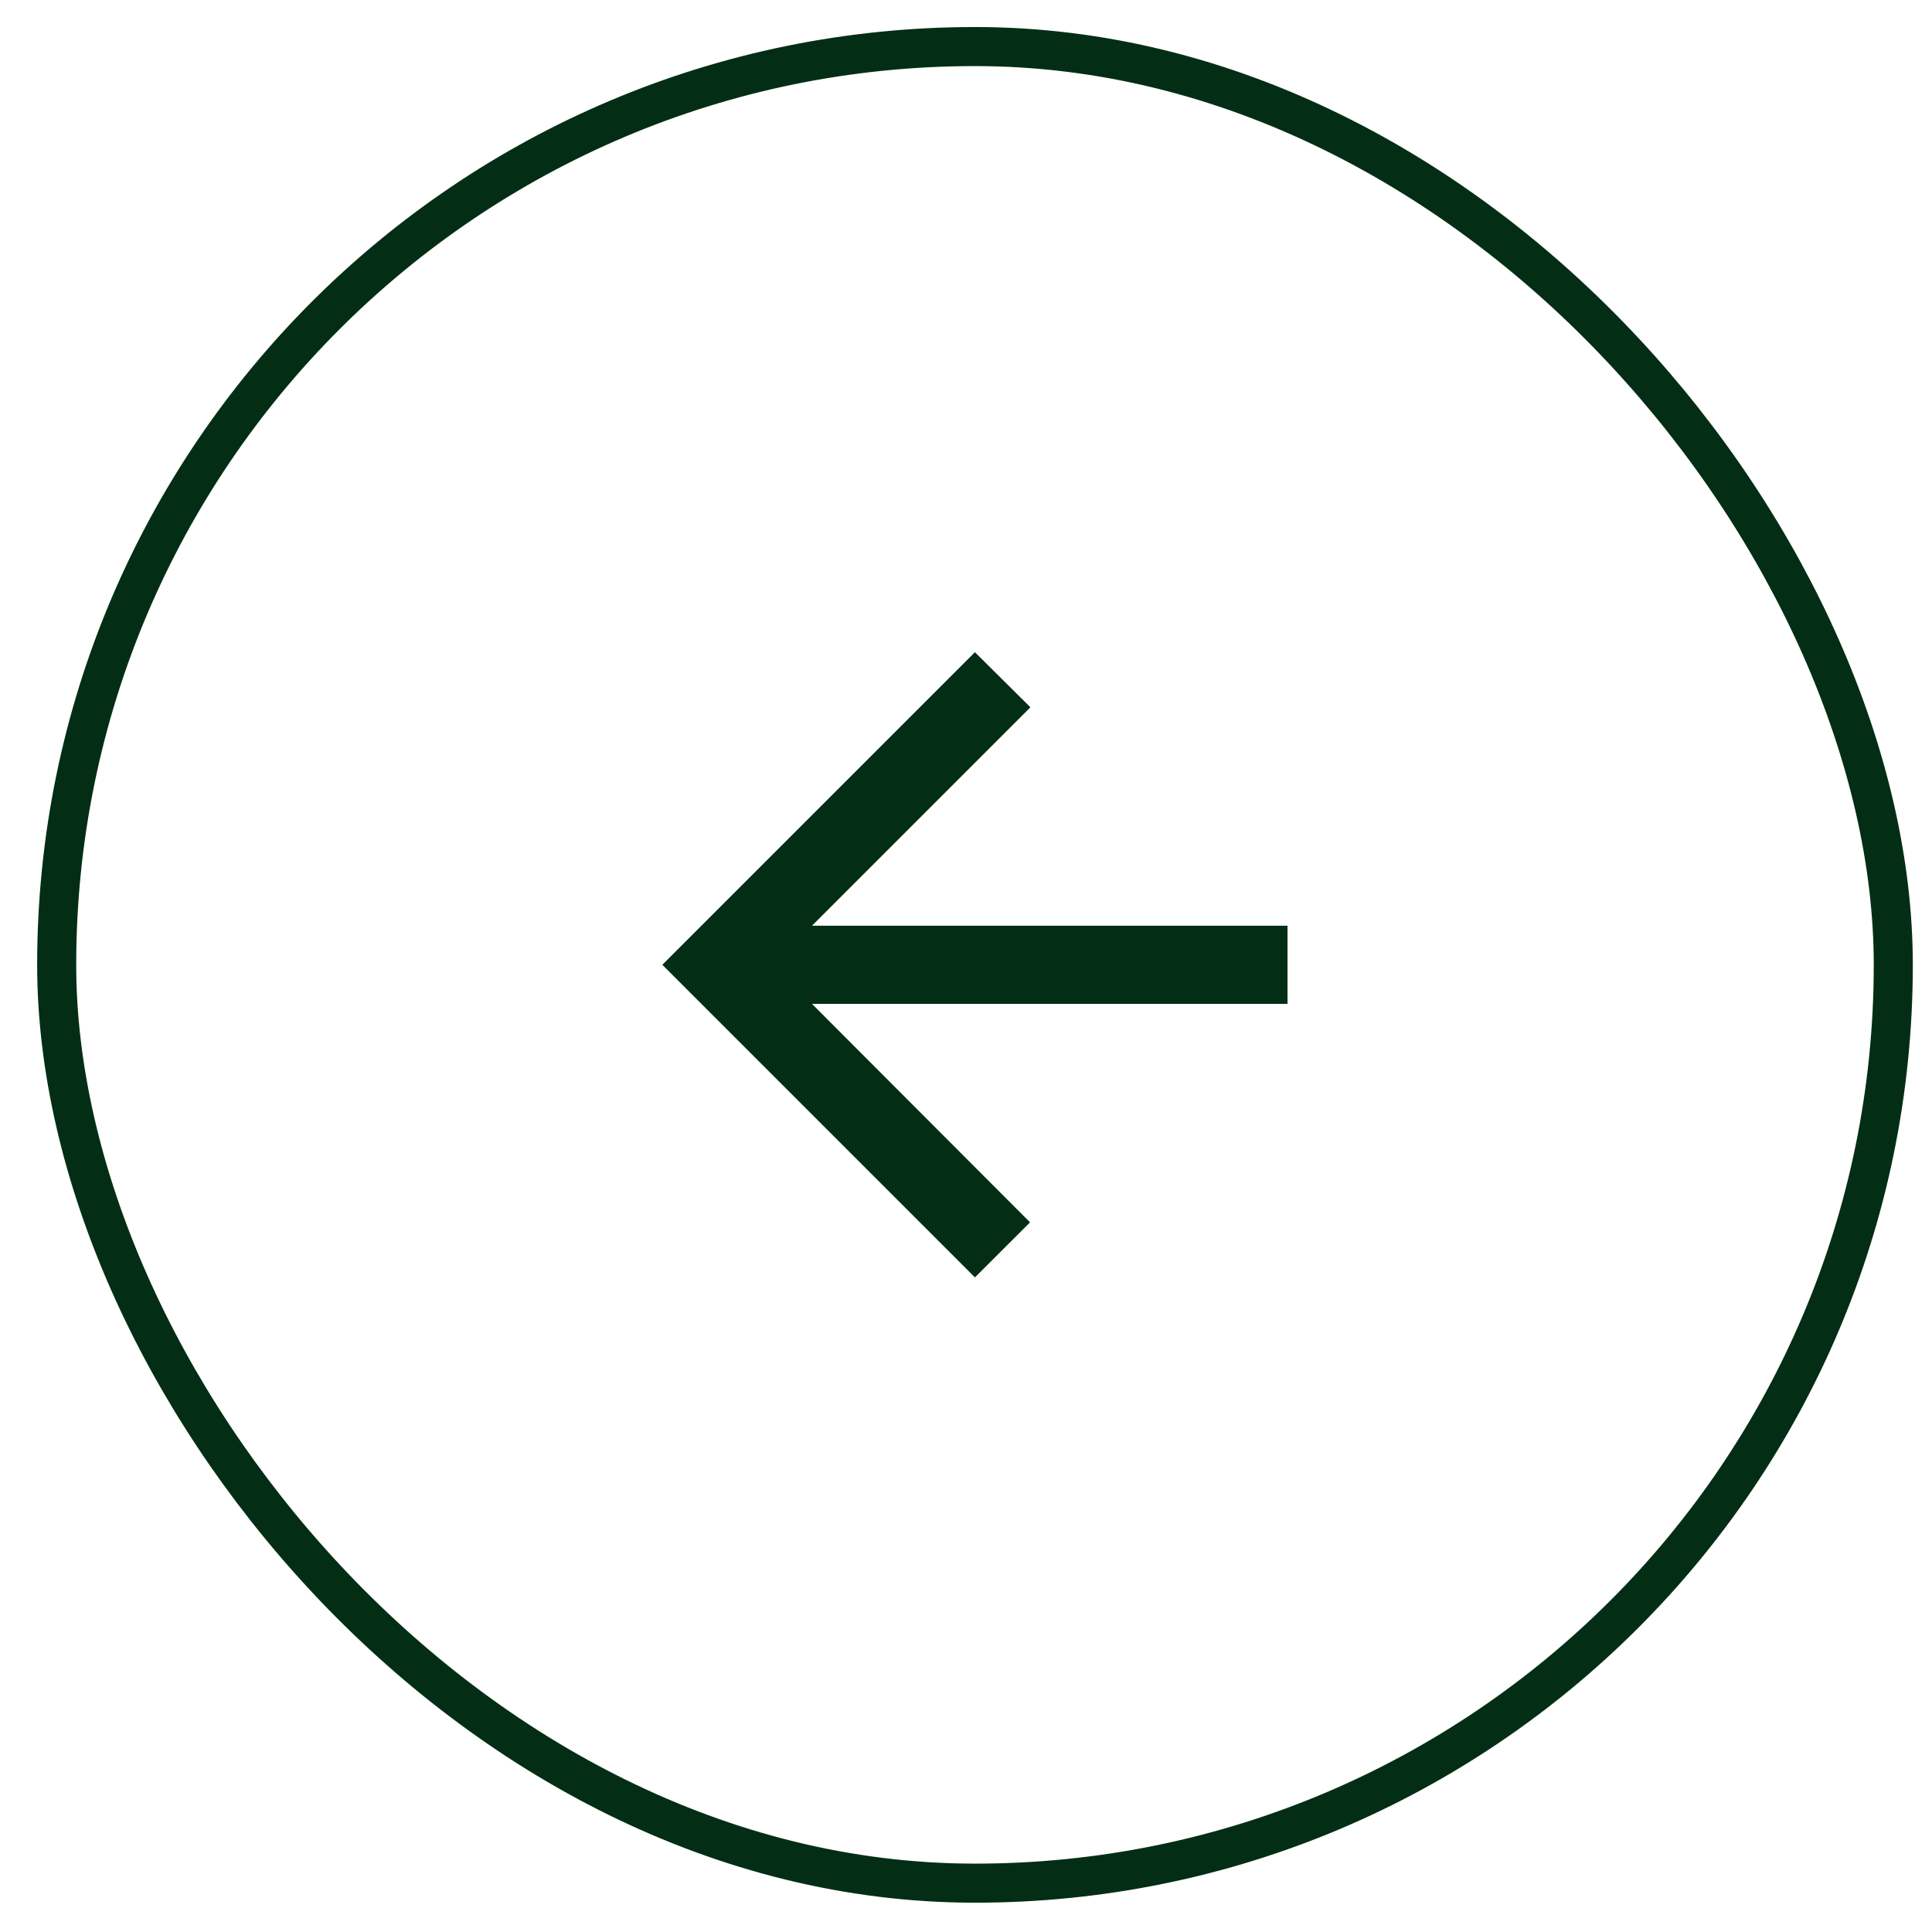 <svg width="50" height="50" viewBox="0 0 50 50" fill="none" xmlns="http://www.w3.org/2000/svg">
<rect x="1.467" y="1.205" width="47.531" height="47.531" rx="23.765" stroke="#032E15" stroke-width="1.011"/>
<path d="M33.321 23.958H21.014L26.667 18.305L25.231 16.879L17.141 24.969L25.231 33.059L26.657 31.634L21.014 25.98H33.321V23.958Z" fill="#032E15"/>
</svg>
